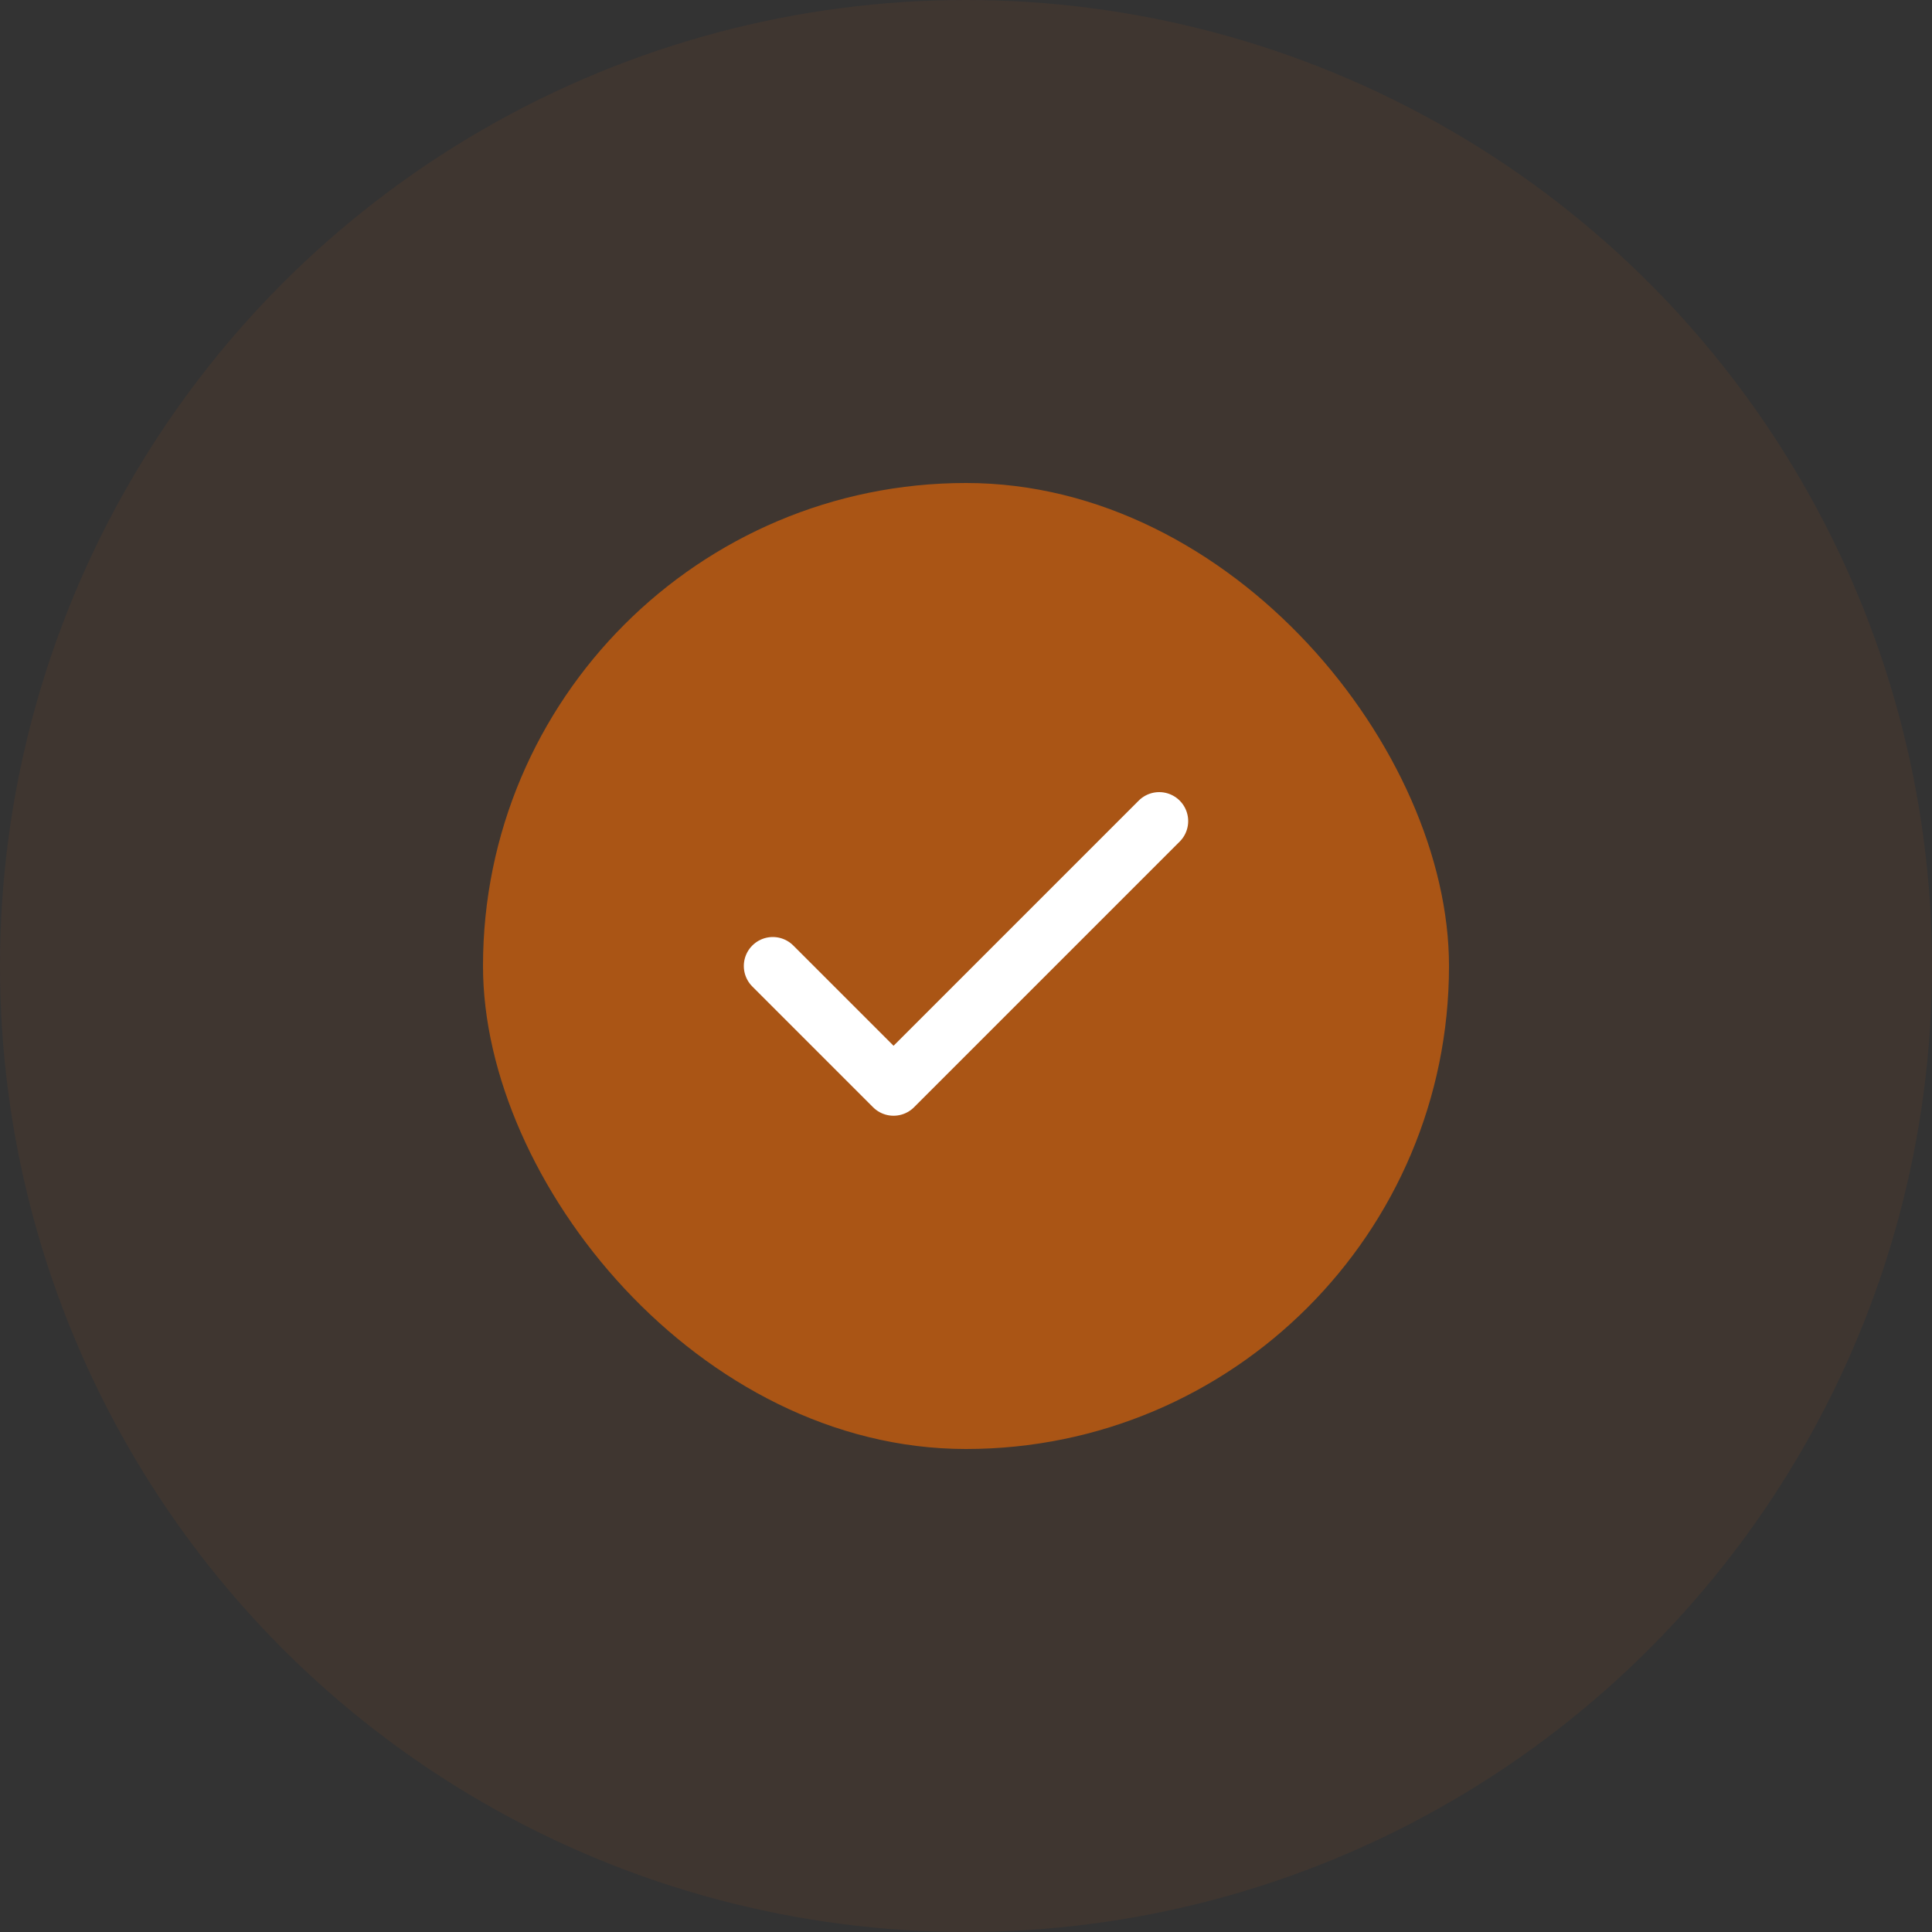 <svg width="60" height="60" viewBox="0 0 60 60" fill="none" xmlns="http://www.w3.org/2000/svg">
<rect x="0" y="0" width="60" height="60" fill="#333333" stroke="none"/>
<circle opacity="0.1" cx="30" cy="30" r="30" fill="#AA5515"/>
<rect x="15" y="15" width="30" height="30" rx="15" fill="#AA5515"/>
<path d="M36 25.5L27.75 33.75L24 30" stroke="white" stroke-width="1.8" stroke-linecap="round" stroke-linejoin="round"/>
</svg>
